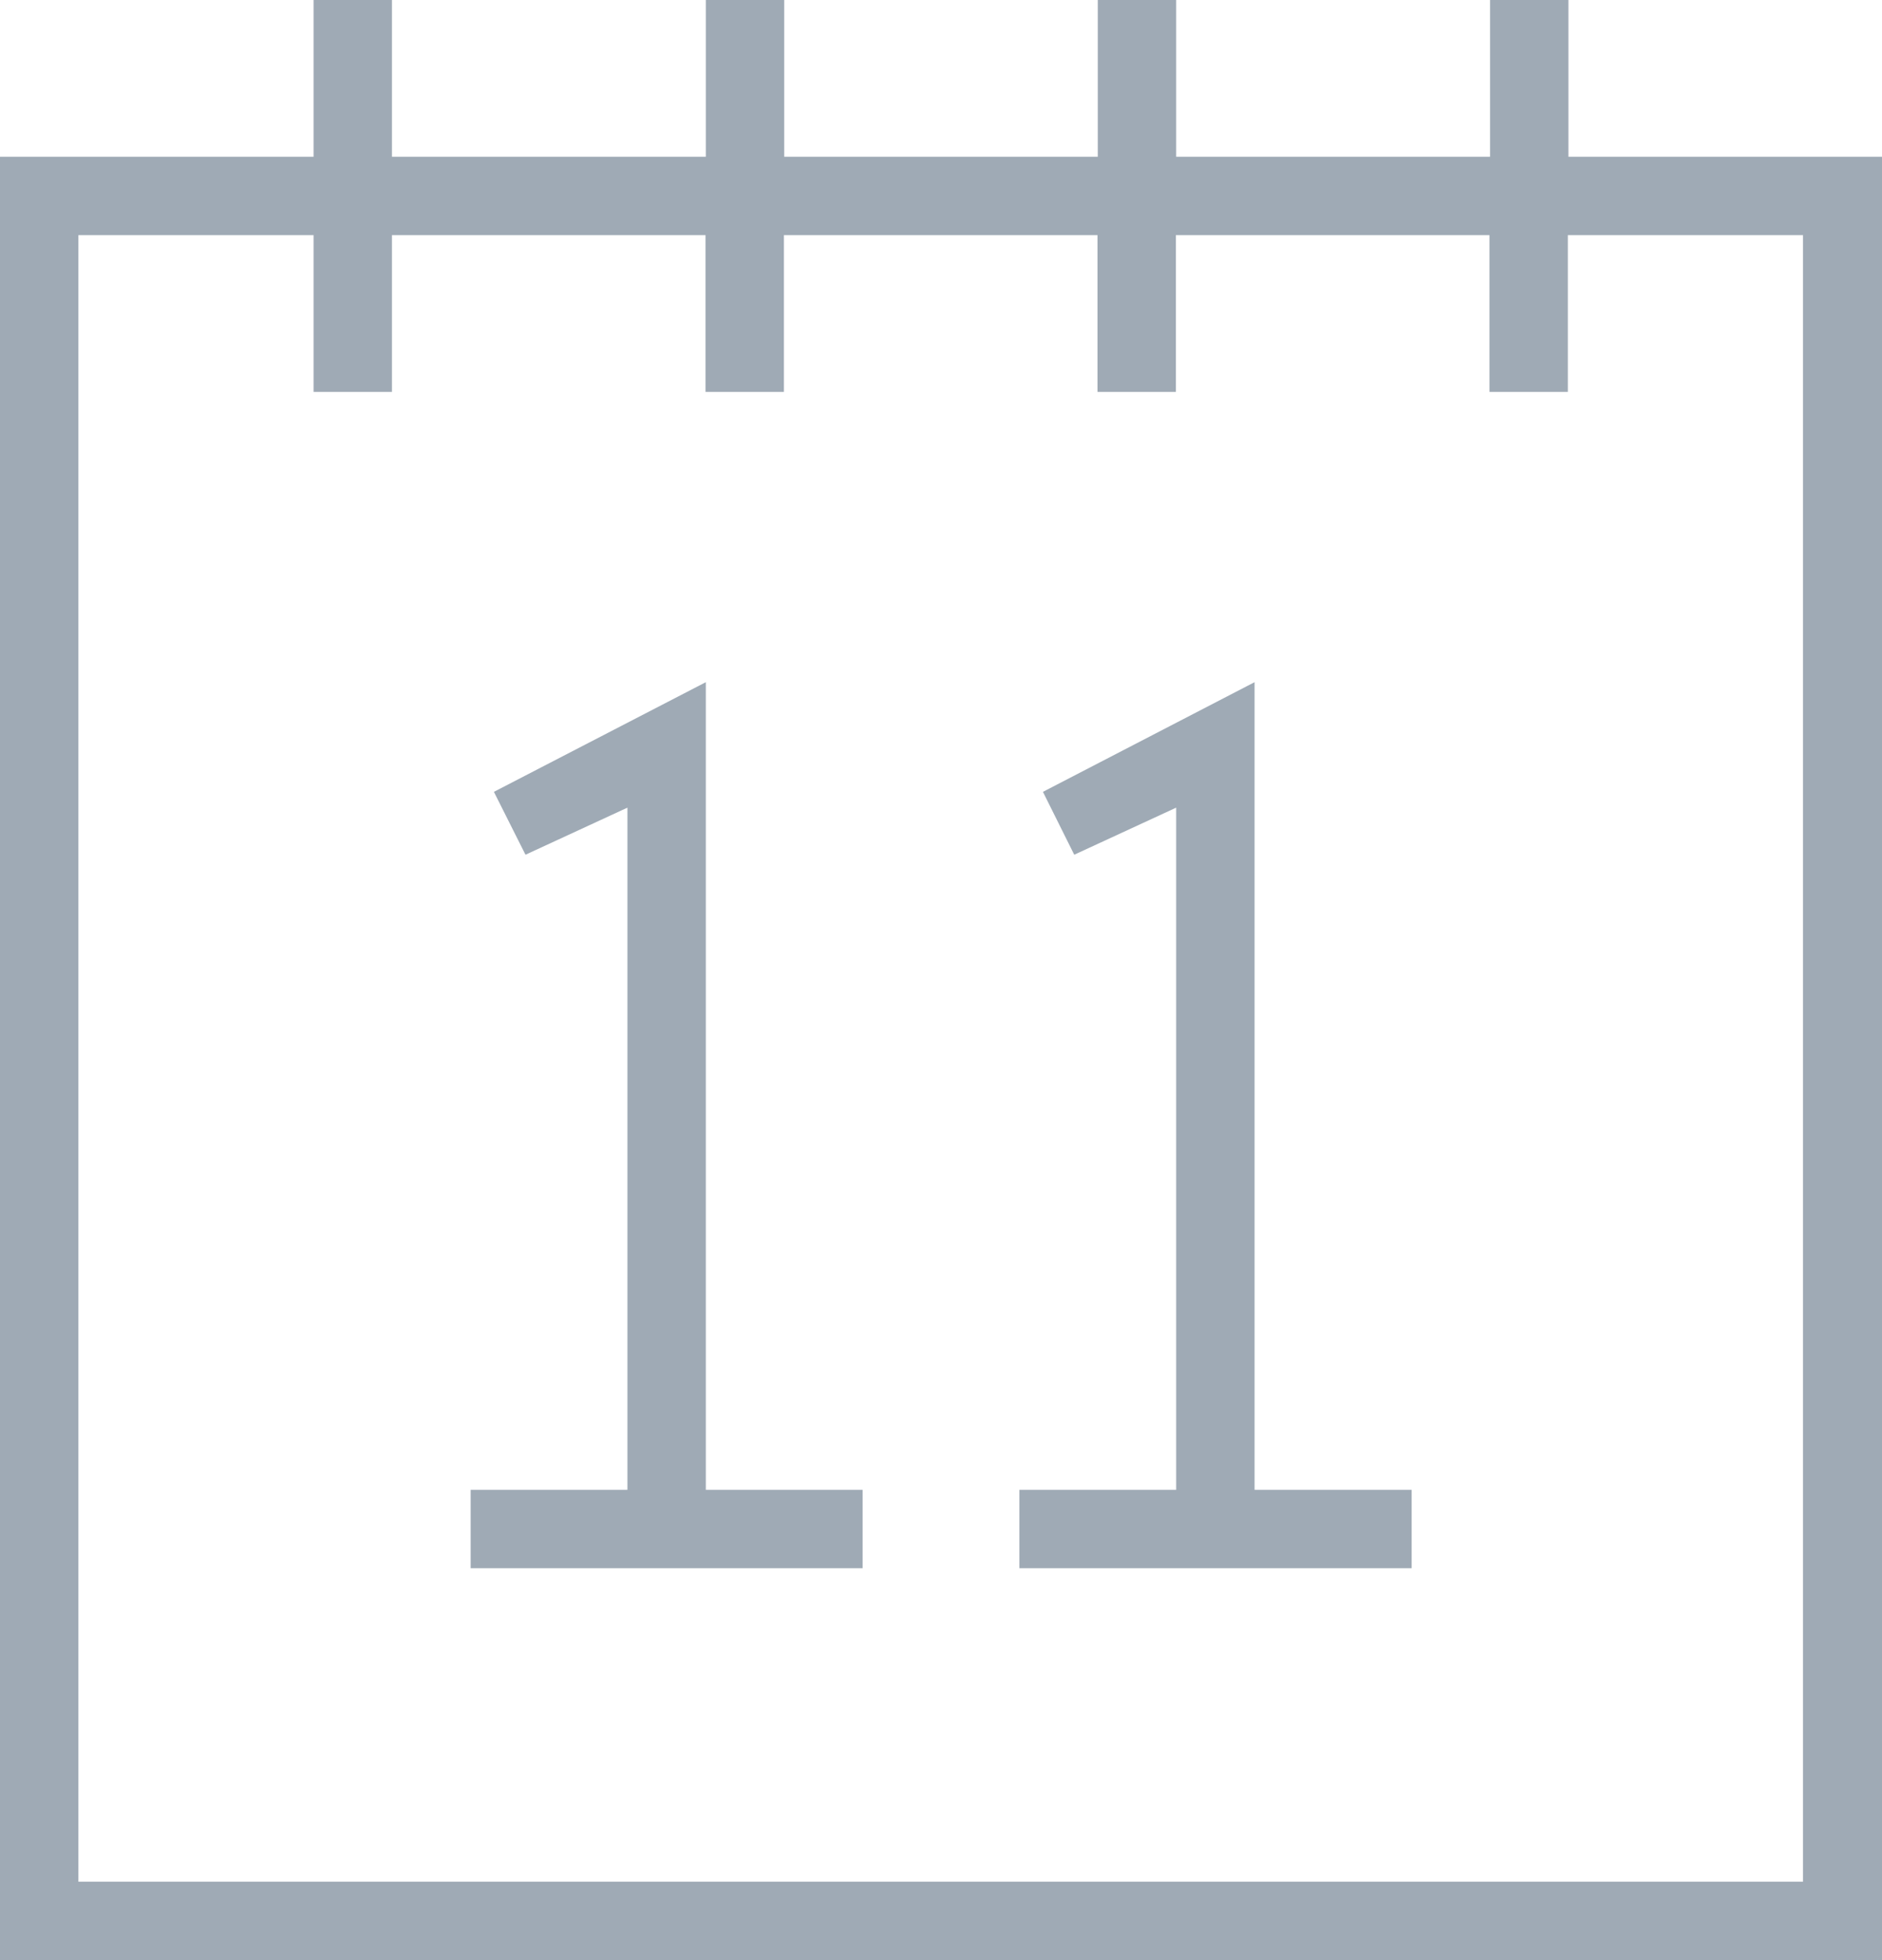<?xml version="1.0" encoding="utf-8"?>
<!-- Generator: Adobe Illustrator 23.0.3, SVG Export Plug-In . SVG Version: 6.00 Build 0)  -->
<svg version="1.1" id="calendar" xmlns="http://www.w3.org/2000/svg" xmlns:xlink="http://www.w3.org/1999/xlink" x="0px" y="0px"
	 viewBox="0 0 631.4 657.7" style="enable-background:new 0 0 631.4 657.7;" xml:space="preserve">
<style type="text/css">
	.st0{fill:#9FAAB5;}
</style>
<g>
	<path class="st0" d="M526.2,52.6V0h-26.3v52.6H394.6V0h-26.3v52.6H263.1V0h-26.3v52.6H131.5V0h-26.3v52.6H0v605.1h631.4V52.6H526.2
		z M605.1,631.4H26.3V78.9h78.9v52.6h26.3V78.9h105.2v52.6H263V78.9h105.2v52.6h26.3V78.9h105.2v52.6H526V78.9h78.9v552.5H605.1z"/>
	<polygon class="st0" points="236.8,228.9 165.7,265.7 176.3,286.8 210.5,271 210.5,499.9 157.9,499.9 157.9,526.2 289.4,526.2 
		289.4,499.9 236.8,499.9 	"/>
	<polygon class="st0" points="420.9,228.9 349.9,265.7 360.4,286.8 394.6,271 394.6,499.9 342,499.9 342,526.2 473.6,526.2 
		473.6,499.9 420.9,499.9 	"/>
</g>
</svg>
